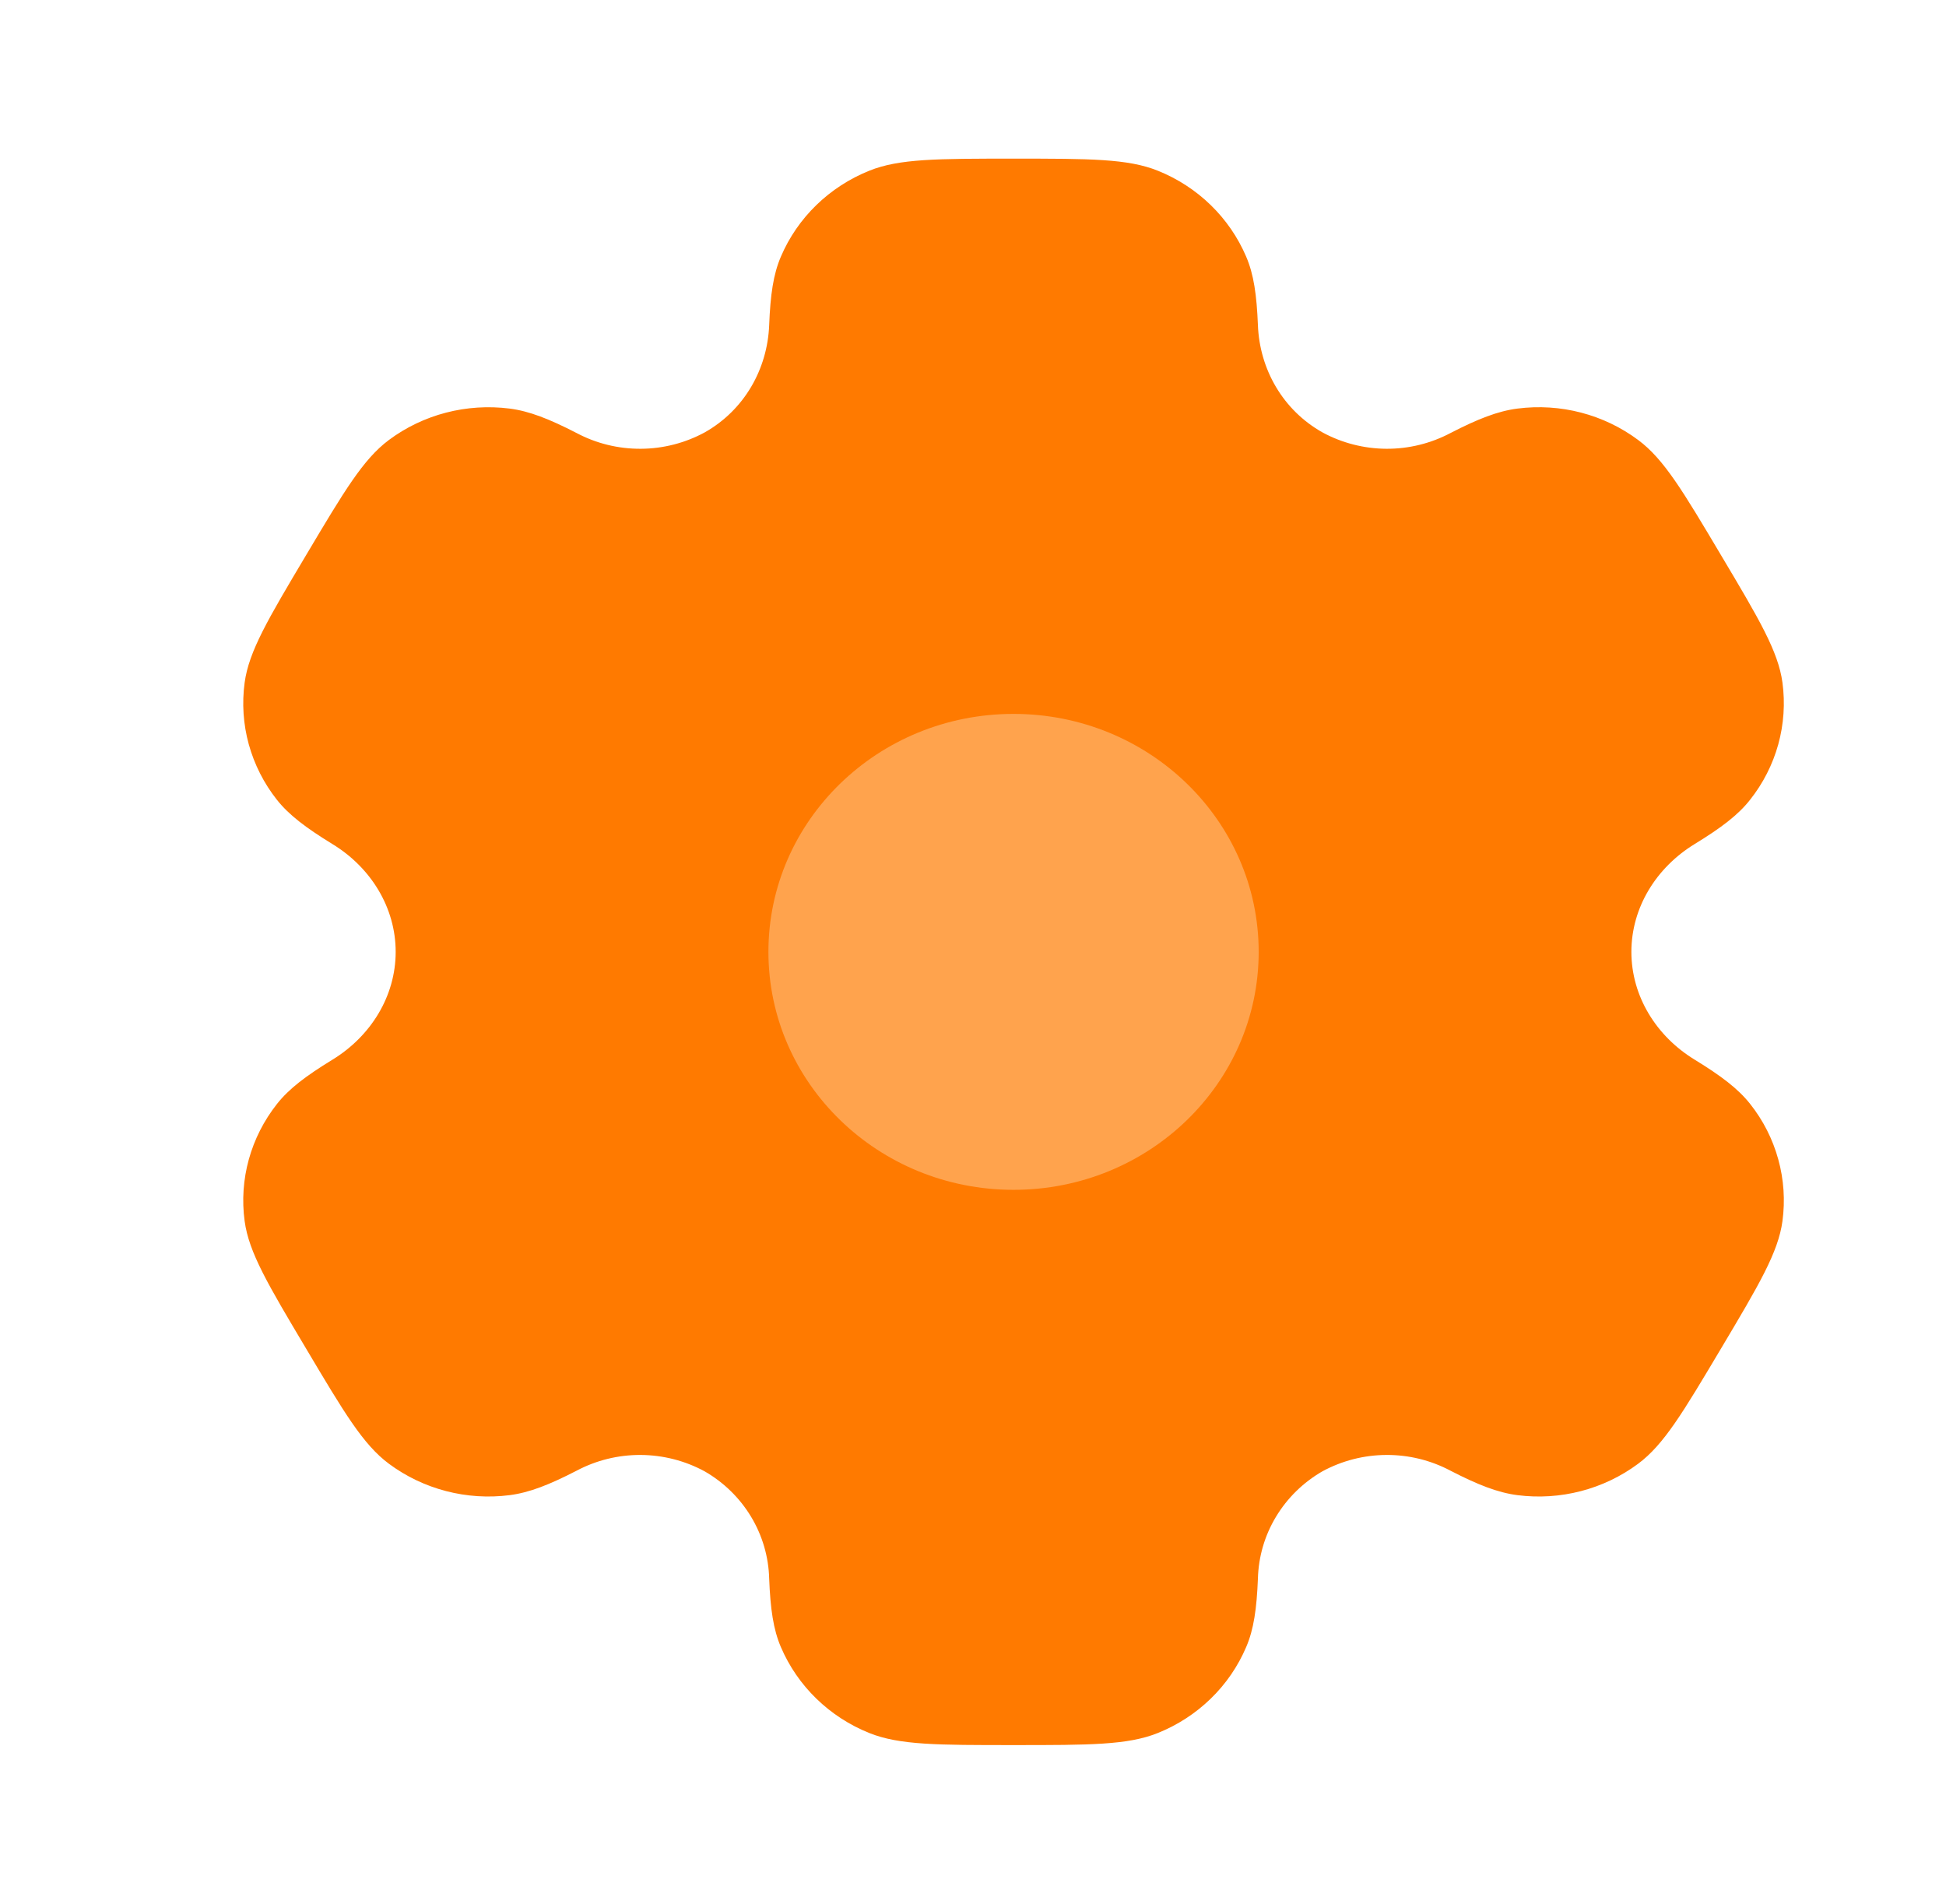 <svg width="46" height="45" viewBox="0 0 46 45" fill="none" xmlns="http://www.w3.org/2000/svg">
<path fill-rule="evenodd" clip-rule="evenodd" d="M27.368 40.965C26.659 41.25 25.758 41.25 23.958 41.25C22.159 41.25 21.26 41.25 20.549 40.965C19.605 40.586 18.853 39.855 18.459 38.934C18.279 38.516 18.21 38.027 18.182 37.316C18.169 36.801 18.022 36.298 17.755 35.854C17.488 35.41 17.11 35.04 16.656 34.779C16.194 34.528 15.674 34.395 15.145 34.392C14.616 34.389 14.095 34.517 13.63 34.764C12.982 35.098 12.512 35.282 12.048 35.342C11.034 35.472 10.007 35.205 9.192 34.599C8.583 34.146 8.133 33.388 7.234 31.875C6.333 30.362 5.884 29.606 5.783 28.866C5.649 27.879 5.925 26.882 6.549 26.093C6.833 25.733 7.234 25.431 7.853 25.052C8.767 24.495 9.353 23.546 9.353 22.5C9.353 21.454 8.767 20.505 7.855 19.95C7.234 19.569 6.833 19.267 6.547 18.907C6.239 18.518 6.013 18.072 5.881 17.596C5.75 17.12 5.717 16.623 5.783 16.134C5.884 15.396 6.333 14.638 7.234 13.125C8.134 11.612 8.583 10.856 9.192 10.401C10.005 9.795 11.032 9.529 12.048 9.658C12.512 9.718 12.982 9.902 13.63 10.236C14.095 10.483 14.616 10.611 15.146 10.608C15.675 10.606 16.195 10.472 16.658 10.221C17.589 9.696 18.141 8.73 18.182 7.684C18.21 6.971 18.279 6.484 18.459 6.066C18.851 5.147 19.602 4.416 20.549 4.035C21.258 3.75 22.159 3.75 23.958 3.75C25.758 3.75 26.659 3.75 27.368 4.035C28.312 4.414 29.064 5.145 29.457 6.066C29.637 6.484 29.706 6.971 29.735 7.684C29.774 8.73 30.328 9.697 31.261 10.221C31.723 10.472 32.243 10.605 32.772 10.608C33.301 10.611 33.822 10.482 34.287 10.236C34.935 9.902 35.405 9.718 35.869 9.658C36.885 9.527 37.912 9.795 38.724 10.401C39.334 10.854 39.784 11.612 40.683 13.125C41.584 14.638 42.033 15.394 42.134 16.134C42.2 16.623 42.166 17.12 42.035 17.596C41.903 18.072 41.676 18.518 41.367 18.907C41.084 19.267 40.683 19.569 40.064 19.948C39.15 20.505 38.563 21.454 38.563 22.5C38.563 23.546 39.15 24.495 40.062 25.05C40.683 25.431 41.084 25.733 41.369 26.093C41.678 26.482 41.904 26.928 42.035 27.404C42.167 27.88 42.2 28.377 42.134 28.866C42.033 29.604 41.584 30.362 40.683 31.875C39.782 33.388 39.334 34.144 38.724 34.599C37.91 35.205 36.883 35.472 35.869 35.342C35.405 35.282 34.935 35.098 34.287 34.764C33.822 34.517 33.301 34.389 32.771 34.392C32.242 34.394 31.722 34.528 31.259 34.779C30.805 35.041 30.428 35.411 30.161 35.855C29.894 36.298 29.748 36.801 29.735 37.316C29.706 38.029 29.637 38.516 29.457 38.934C29.262 39.391 28.978 39.805 28.619 40.153C28.261 40.501 27.836 40.777 27.368 40.965Z" fill="#FF7A00"/>
<path d="M29.753 22.5C29.753 19.393 27.157 16.875 23.958 16.875C20.758 16.875 18.164 19.393 18.164 22.5C18.164 25.607 20.758 28.125 23.958 28.125C27.159 28.125 29.753 25.607 29.753 22.5Z" fill="#FFA34D"/>
</svg>
